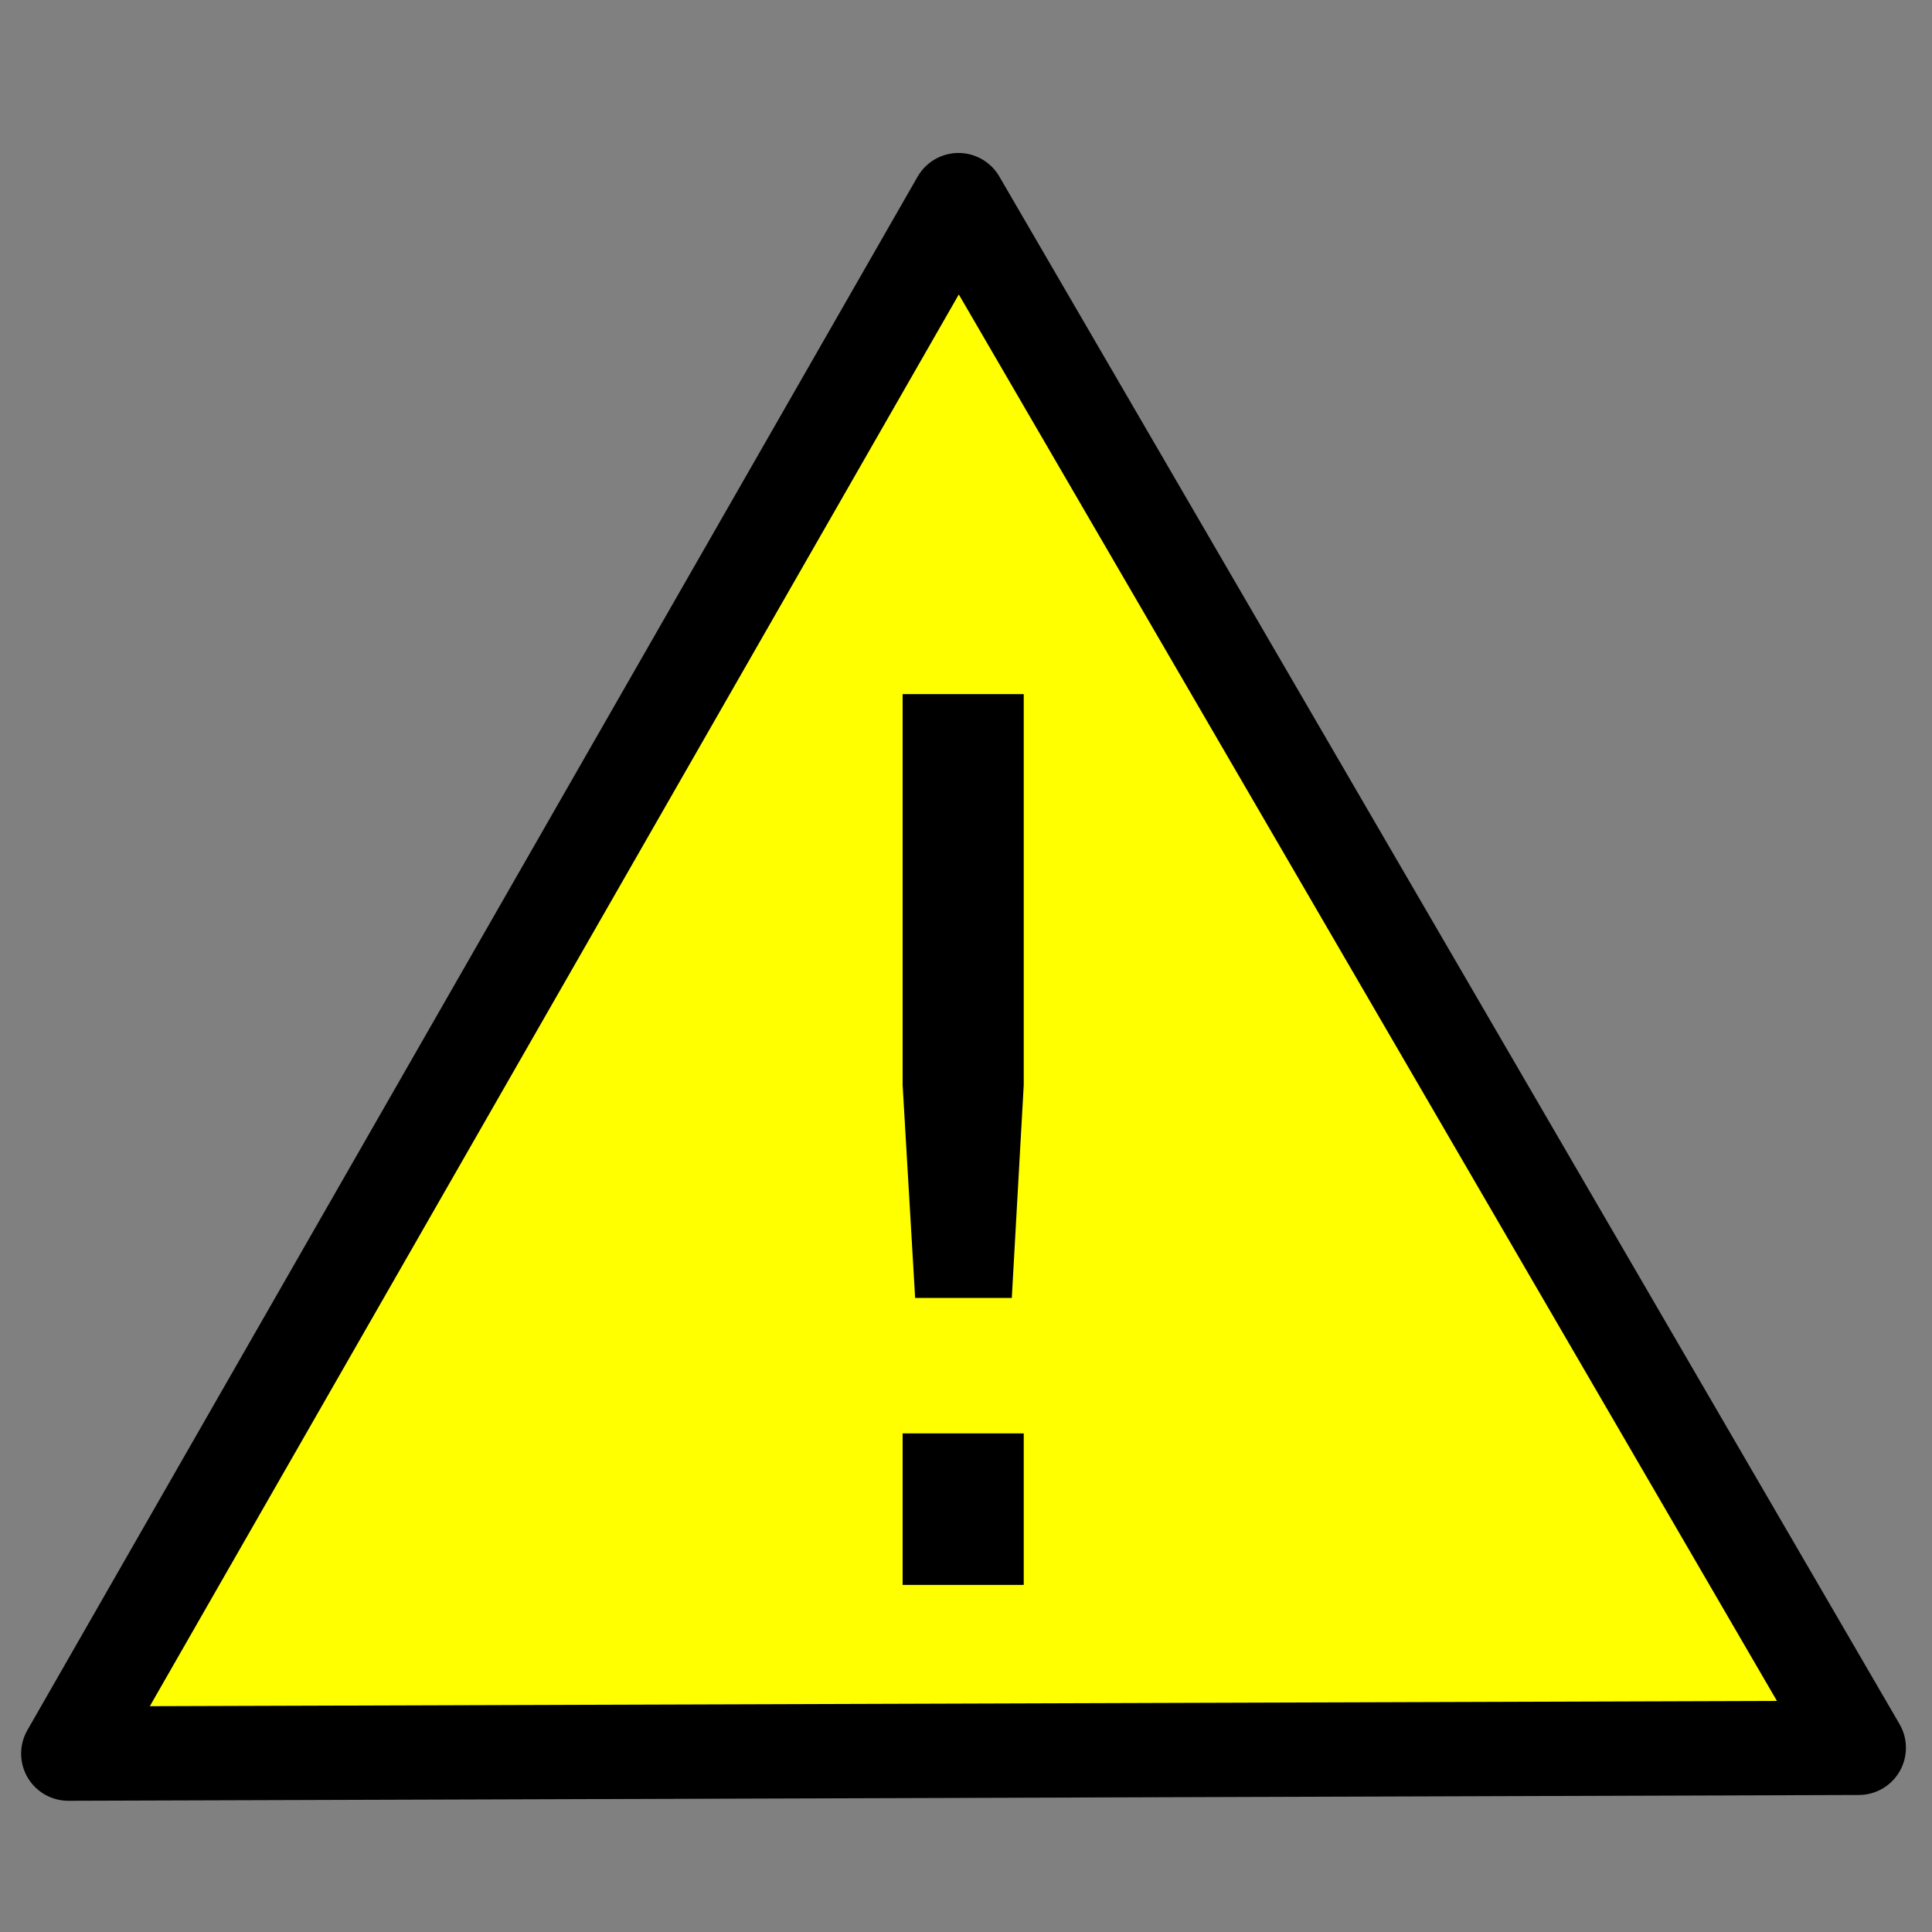 <?xml version="1.0" encoding="UTF-8" standalone="no"?>
<!-- Created with Inkscape (http://www.inkscape.org/) -->

<svg
   xmlns:dc="http://purl.org/dc/elements/1.1/"
   xmlns:cc="http://creativecommons.org/ns#"
   xmlns:rdf="http://www.w3.org/1999/02/22-rdf-syntax-ns#"
   xmlns:svg="http://www.w3.org/2000/svg"
   xmlns="http://www.w3.org/2000/svg"
   xmlns:sodipodi="http://sodipodi.sourceforge.net/DTD/sodipodi-0.dtd"
   xmlns:inkscape="http://www.inkscape.org/namespaces/inkscape"
   width="512"
   height="512"
   viewBox="0 0 135.467 135.467"
   version="1.1"
   id="svg8"
   inkscape:version="0.92.5 (2060ec1f9f, 2020-04-08)"
   sodipodi:docname="CalWarning.svg">
  <rect x="0" y="0" width="135.467" height="135.467" fill="#808080" stroke="none"/>
  <defs
     id="defs2" />
  <sodipodi:namedview
     id="base"
     pagecolor="#ffffff"
     bordercolor="#666666"
     borderopacity="1.0"
     inkscape:pageopacity="0.0"
     inkscape:pageshadow="2"
     inkscape:zoom="1.979899"
     inkscape:cx="371.62646"
     inkscape:cy="274.69182"
     inkscape:document-units="px"
     inkscape:current-layer="layer1"
     showgrid="true"
     units="px"
     inkscape:window-width="2510"
     inkscape:window-height="1536"
     inkscape:window-x="50"
     inkscape:window-y="27"
     inkscape:window-maximized="1">
    <inkscape:grid
       type="xygrid"
       id="grid819" />
  </sodipodi:namedview>
  <g
     inkscape:label="Layer 1"
     inkscape:groupmode="layer"
     id="layer1"
     transform="translate(0,-161.533)">
    <path
       sodipodi:type="star"
       style="fill:#ffff00;fill-opacity:1;stroke:#000000;stroke-width:2.542;stroke-linejoin:round;stroke-miterlimit:4;stroke-dasharray:none;stroke-opacity:1"
       id="path817"
       sodipodi:sides="3"
       sodipodi:cx="62.808338"
       sodipodi:cy="170.98239"
       sodipodi:r1="27.857962"
       sodipodi:r2="25.631329"
       sodipodi:arg1="1.9183378"
       sodipodi:arg2="2.9655354"
       inkscape:flatsided="true"
       inkscape:rounded="0"
       inkscape:randomized="0"
       d="m 53.32,197.175 -8.451,-47.506 45.367,16.434 z"
       inkscape:transform-center-x="7.0213462"
       inkscape:transform-center-y="-33.236495"
       transform="matrix(1.996,1.669,-1.669,1.996,227.447,-198.06)" />
    <g
       aria-label="!"
       transform="matrix(2.142,0,0,2.142,-153.128,42.632)"
       style="font-style:normal;font-weight:normal;font-size:40px;line-height:1.25;font-family:sans-serif;letter-spacing:0px;word-spacing:0px;fill:#000000;fill-opacity:1;stroke:none"
       id="flowRoot821">
      <path
         d="M 101.035,102.43 H 105 v 4.961 h -3.965 z m 0,-24.199 H 105 v 12.793 l -0.391,6.973 h -3.164 l -0.41,-6.973 z"
         id="path848"
         inkscape:connector-curvature="0" />
    </g>
  </g>
</svg>
